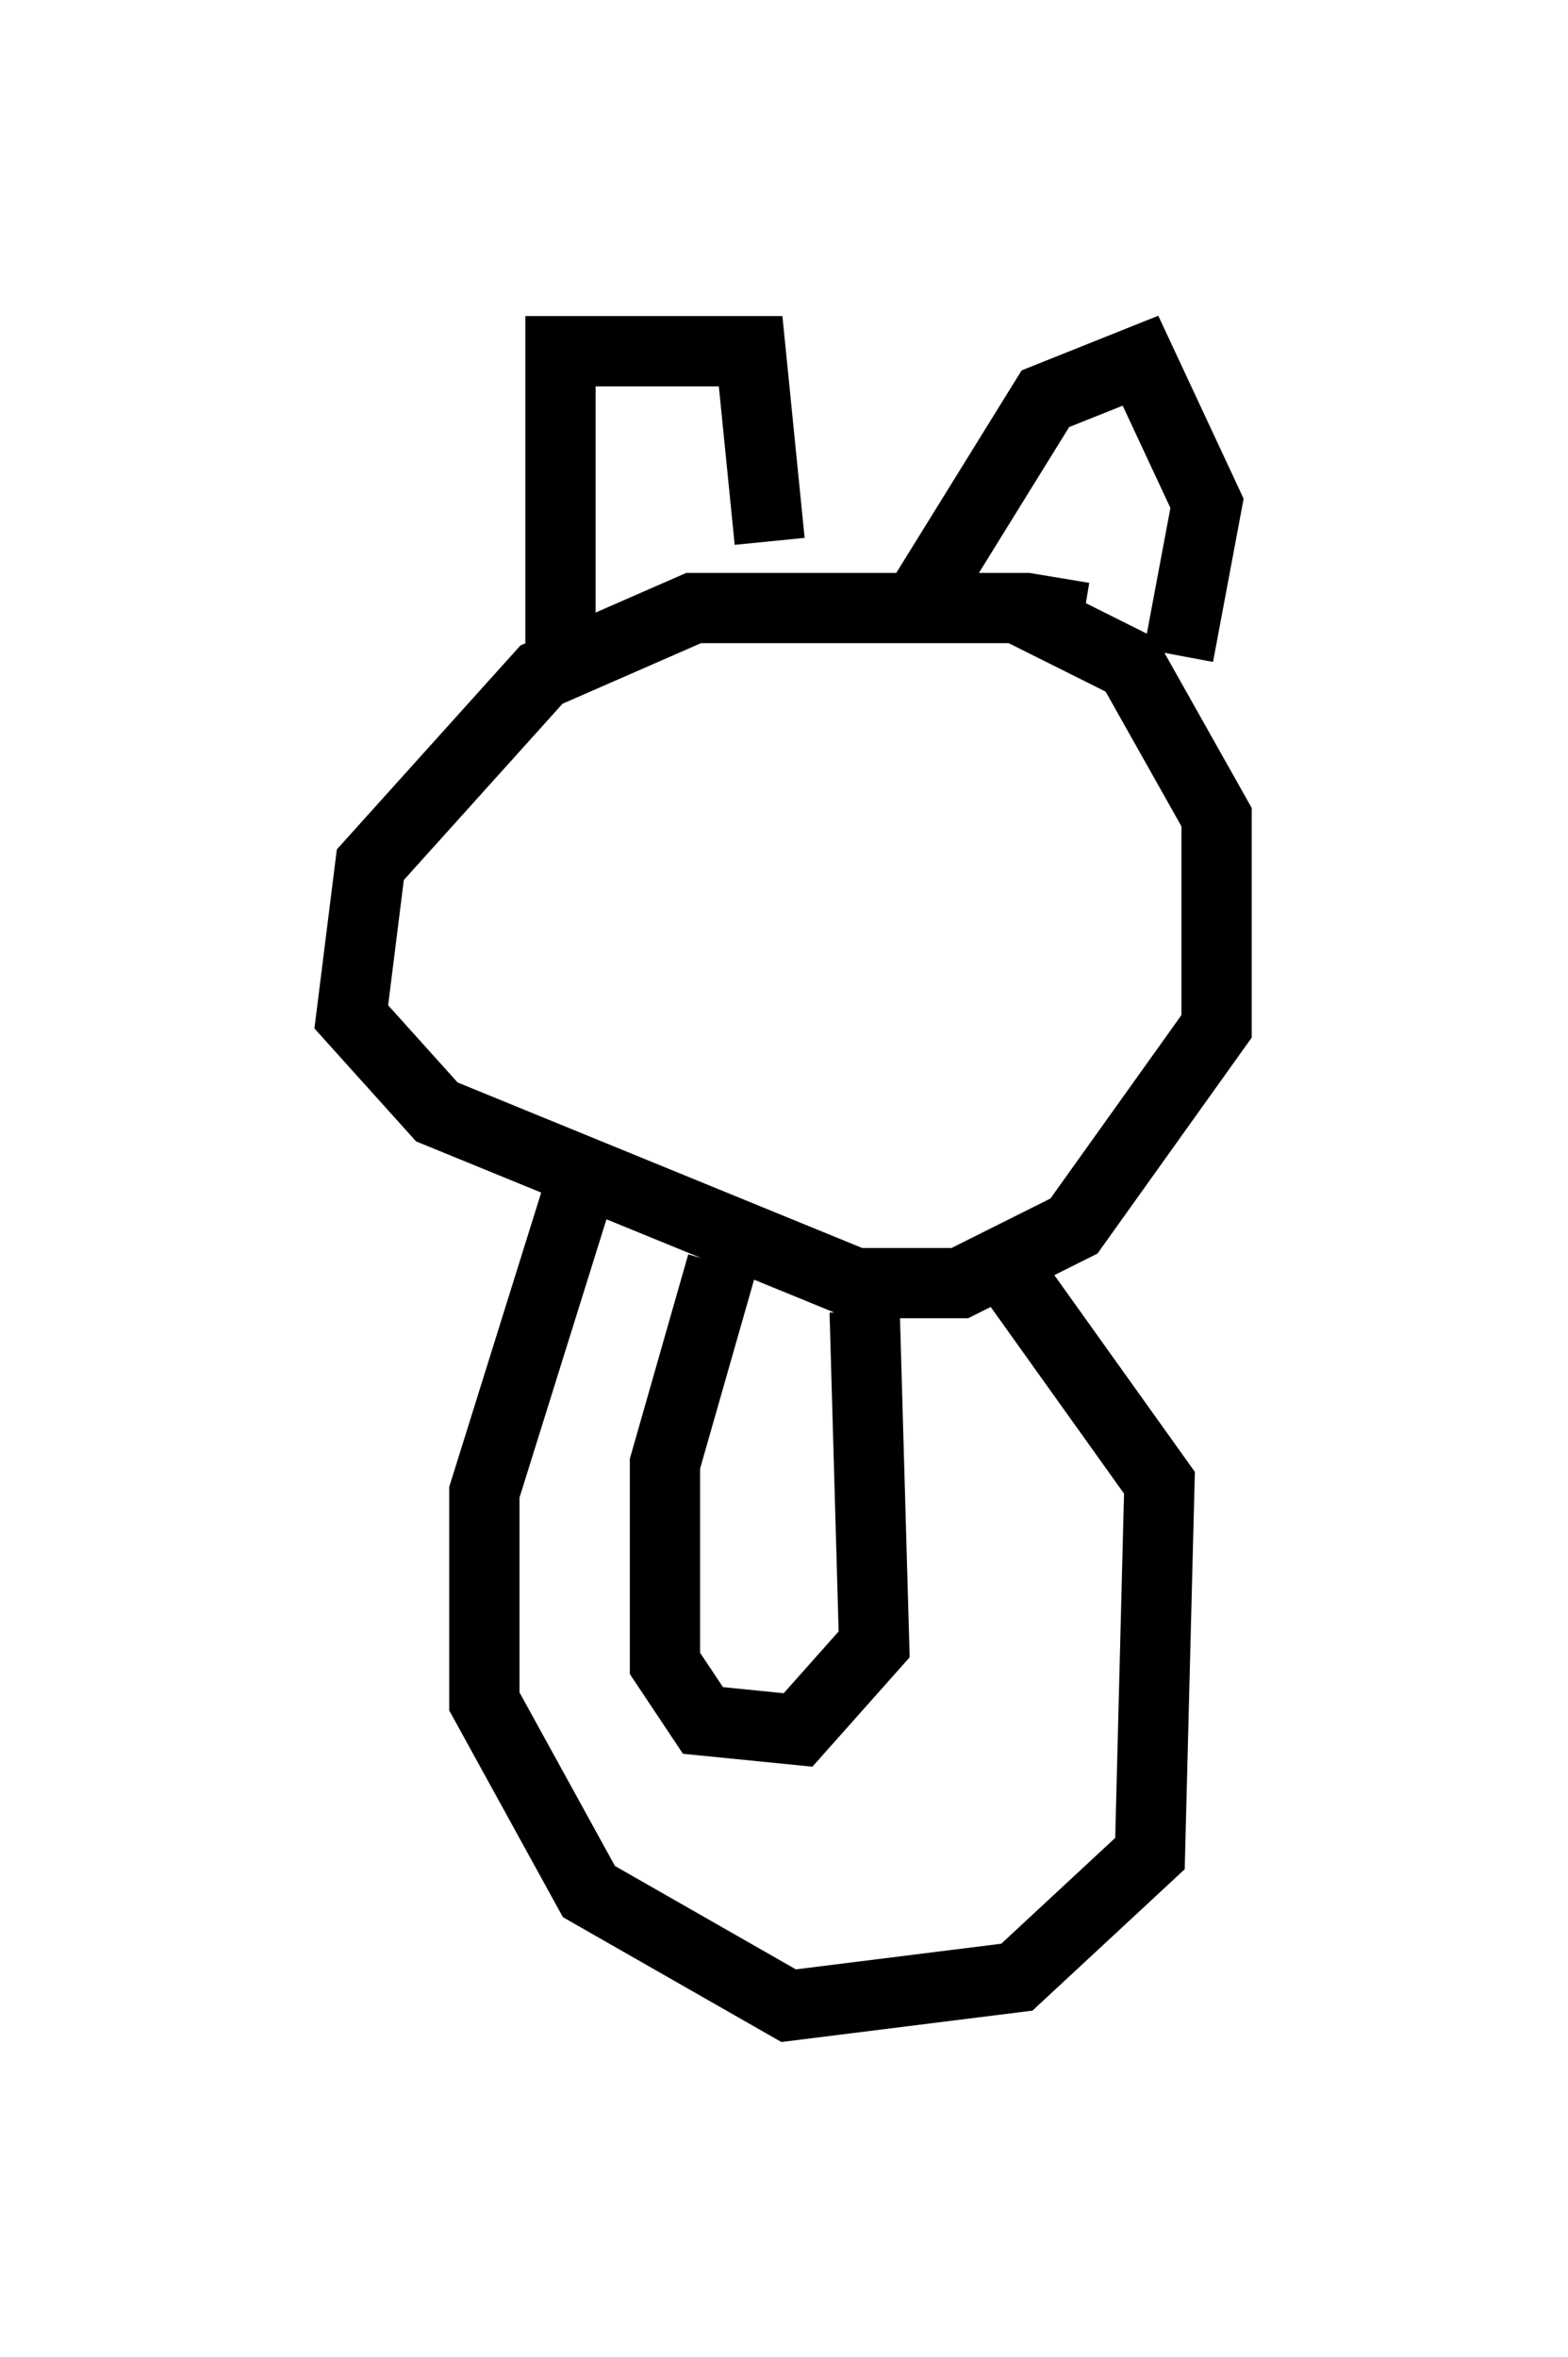 <?xml version="1.0" encoding="utf-8" ?>
<svg baseProfile="full" height="33.545" version="1.1" width="22.314" xmlns="http://www.w3.org/2000/svg" xmlns:ev="http://www.w3.org/2001/xml-events" xmlns:xlink="http://www.w3.org/1999/xlink"><defs /><rect fill="white" height="33.545" width="22.314" x="0" y="0" /><path d="M15.69, 9.465 m-0.271, -0.677 l-0.812, -0.135 -4.736, 0.0 l-2.165, 0.947 -2.436, 2.706 l-0.271, 2.165 1.218, 1.353 l5.954, 2.436 1.488, 0.0 l1.624, -0.812 2.03, -2.842 l0.0, -2.977 -1.218, -2.165 l-1.624, -0.812 m-6.495, 0.541 l0.0, -4.195 2.706, 0.0 l0.271, 2.706 m2.165, 0.812 l1.759, -2.842 1.353, -0.541 l0.947, 2.03 -0.406, 2.165 m-8.525, 7.578 l-1.353, 4.33 0.0, 2.977 l1.488, 2.706 2.842, 1.624 l3.248, -0.406 1.894, -1.759 l0.135, -5.277 -2.03, -2.842 m-4.195, -0.271 l-0.812, 2.842 0.0, 2.842 l0.541, 0.812 1.353, 0.135 l1.083, -1.218 -0.135, -4.736 " fill="none" stroke="black" stroke-width="1" /></svg>